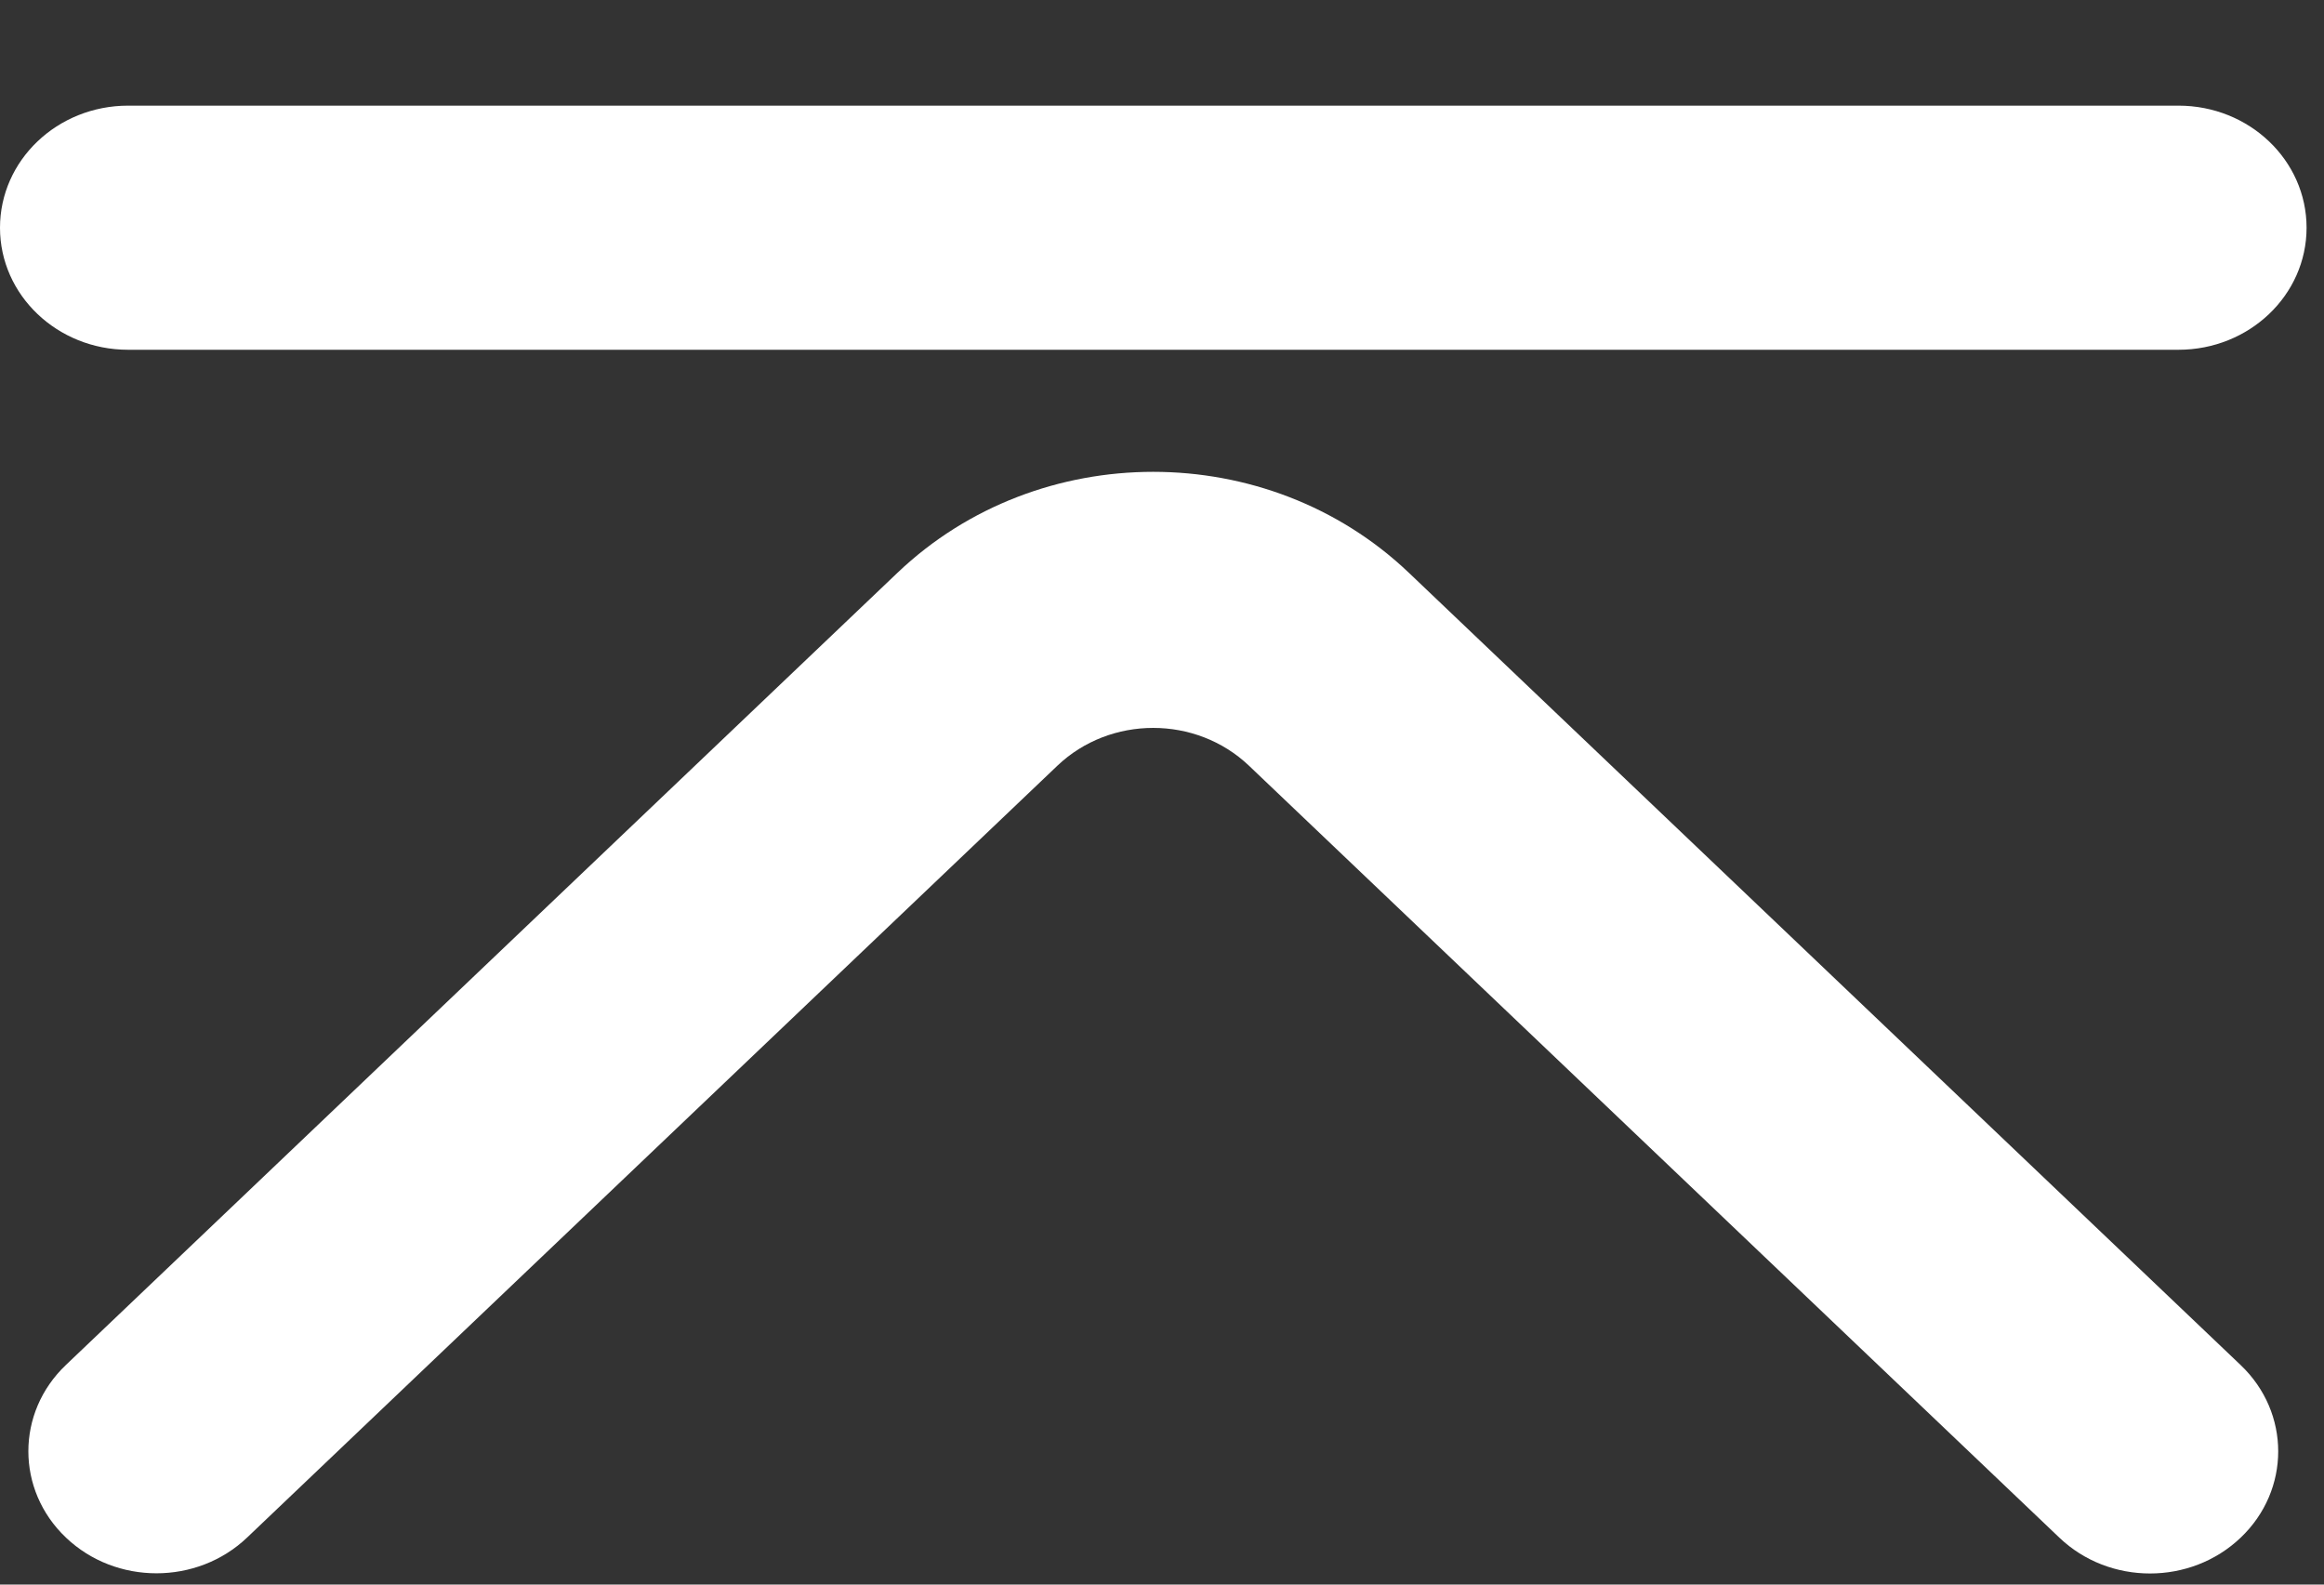 <?xml version="1.0" encoding="UTF-8"?>
<svg width="22px" height="15px" viewBox="0 0 22 15" version="1.1" xmlns="http://www.w3.org/2000/svg" xmlns:xlink="http://www.w3.org/1999/xlink">
    <rect x="0" y="0" width="22" height="15" fill="#333333" stroke="none"/>
    <!-- Generator: Sketch 53.2 (72643) - https://sketchapp.com -->
    <title>形状</title>
    <desc>Created with Sketch.</desc>
    <g id="页面-1" stroke="none" stroke-width="1" fill="none" fill-rule="evenodd">
        <g id="返回顶部按钮" transform="translate(-106, -141)">
            <g id="分组-75" transform="translate(92, 124)">
                <rect id="矩形-copy-36" x="0" y="0" width="50" height="50" rx="3"></rect>
                <g id="返回顶部" transform="translate(14, 18)" fill="#FFFFFF" fill-rule="nonzero">
                    <path d="M0.624,11.921 C0.15,12.372 0.15,13.104 0.624,13.555 C1.097,14.006 1.865,14.006 2.339,13.555 L2.339,13.555 L10.009,6.249 C10.51,5.771 11.323,5.771 11.824,6.249 L19.495,13.556 C19.969,14.008 20.737,14.008 21.211,13.556 C21.685,13.105 21.685,12.373 21.211,11.922 L21.211,11.922 C21.21,11.922 21.21,11.921 21.21,11.921 L13.337,4.422 C12,3.148 9.833,3.148 8.496,4.422 L0.624,11.921 L0.624,11.921 L0.624,11.921 Z M20.622,2.03132003e-05 L20.622,2.03132003e-05 L20.622,0 L1.213,0 L1.213,4.06264006e-05 C0.543,8.12528012e-05 0,0.517 0,1.156 C0,1.794 0.543,2.311 1.213,2.311 L20.622,2.311 C21.292,2.311 21.835,1.794 21.835,1.156 C21.835,0.517 21.292,4.06264006e-05 20.622,4.06264006e-05 L20.622,2.03132003e-05 Z" id="形状"></path>
                </g>
            </g>
        </g>
    </g>
</svg>
